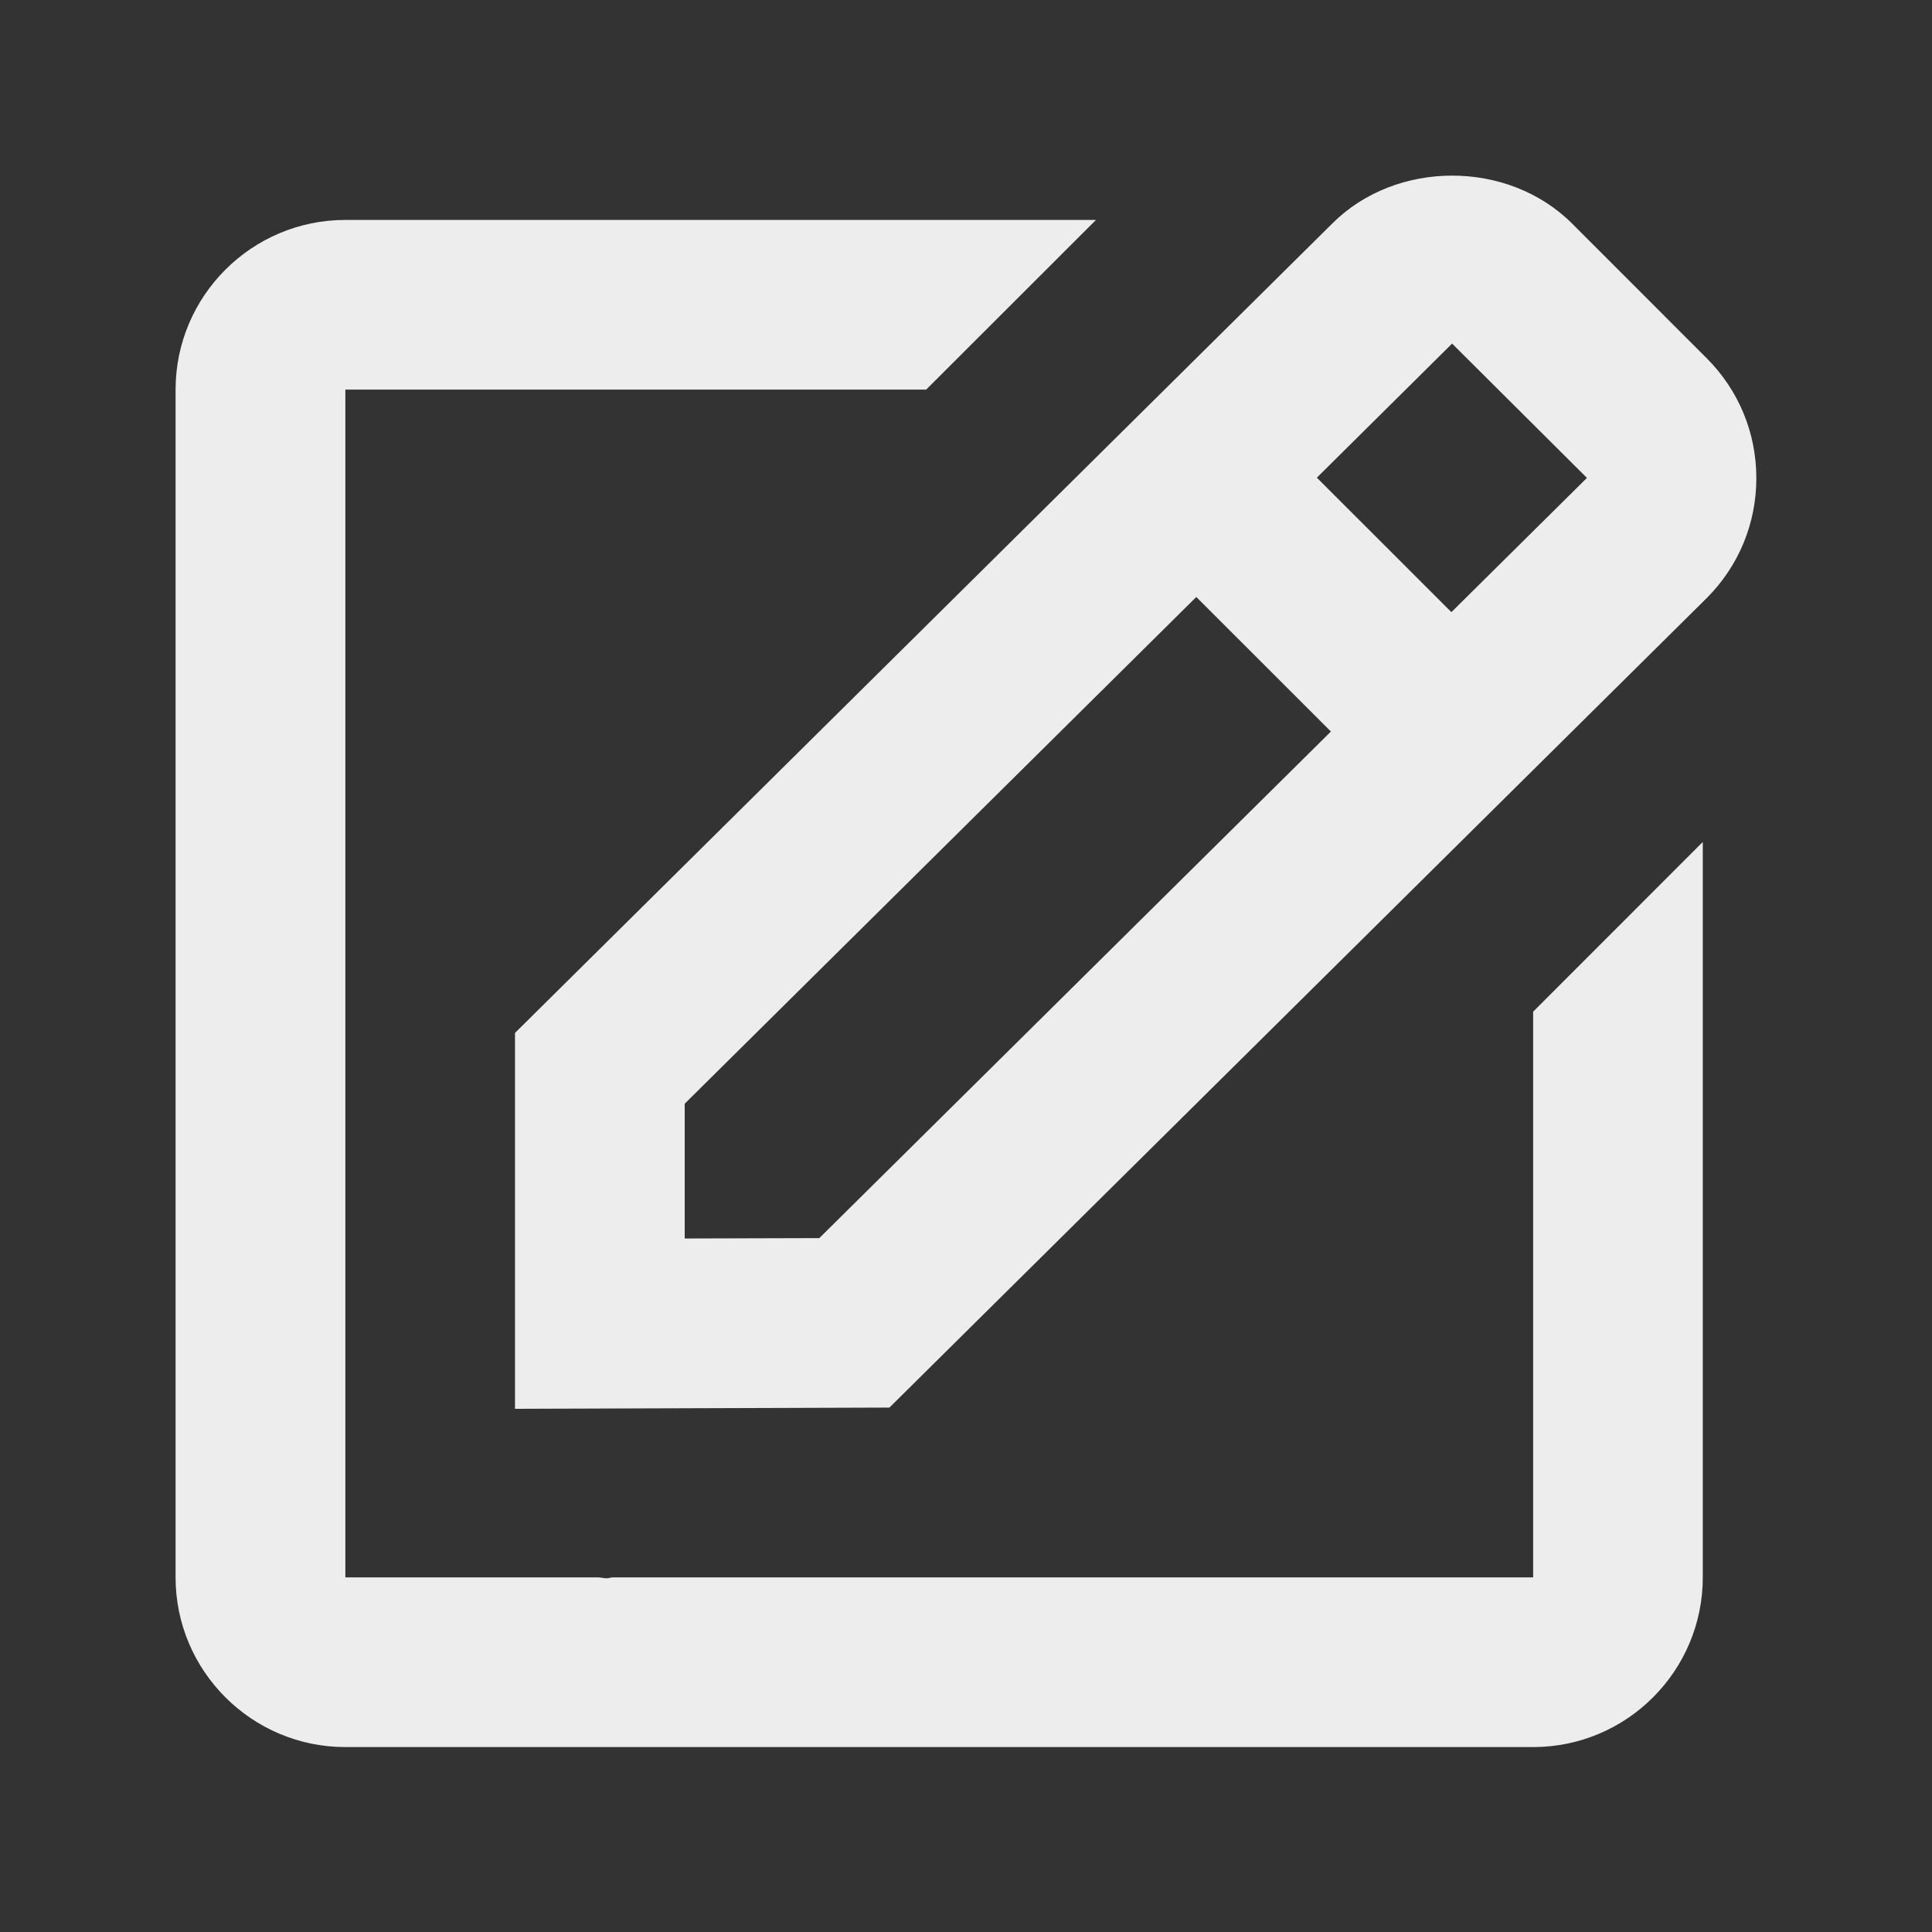 <svg width="25" height="25" viewBox="0 0 25 25" fill="none" xmlns="http://www.w3.org/2000/svg">
<rect x="0" y="0" width="25" height="25" fill="#333333" stroke="none"/>
<path d="M14.182 2.846L11.985 5.041H4.469V20.411H7.739C7.776 20.412 7.813 20.423 7.849 20.423C7.877 20.423 7.907 20.411 7.936 20.411H19.839V13.091L22.034 10.895V20.411C22.034 21.622 21.05 22.607 19.839 22.607H4.469C3.258 22.607 2.272 21.622 2.272 20.411V5.041C2.273 3.83 3.258 2.846 4.469 2.846H14.182ZM17.241 2.891C18.065 2.068 19.513 2.064 20.343 2.893L22.084 4.635C22.499 5.05 22.727 5.601 22.727 6.187C22.727 6.774 22.499 7.325 22.084 7.74L11.509 18.214L6.664 18.23V13.366L17.241 2.891ZM8.86 14.282V16.026L10.602 16.021L17.222 9.466L15.48 7.725L8.86 14.282ZM17.04 6.181L18.781 7.921L20.535 6.184L18.79 4.446L17.04 6.181Z" fill="#EDEDED"/>
</svg>

